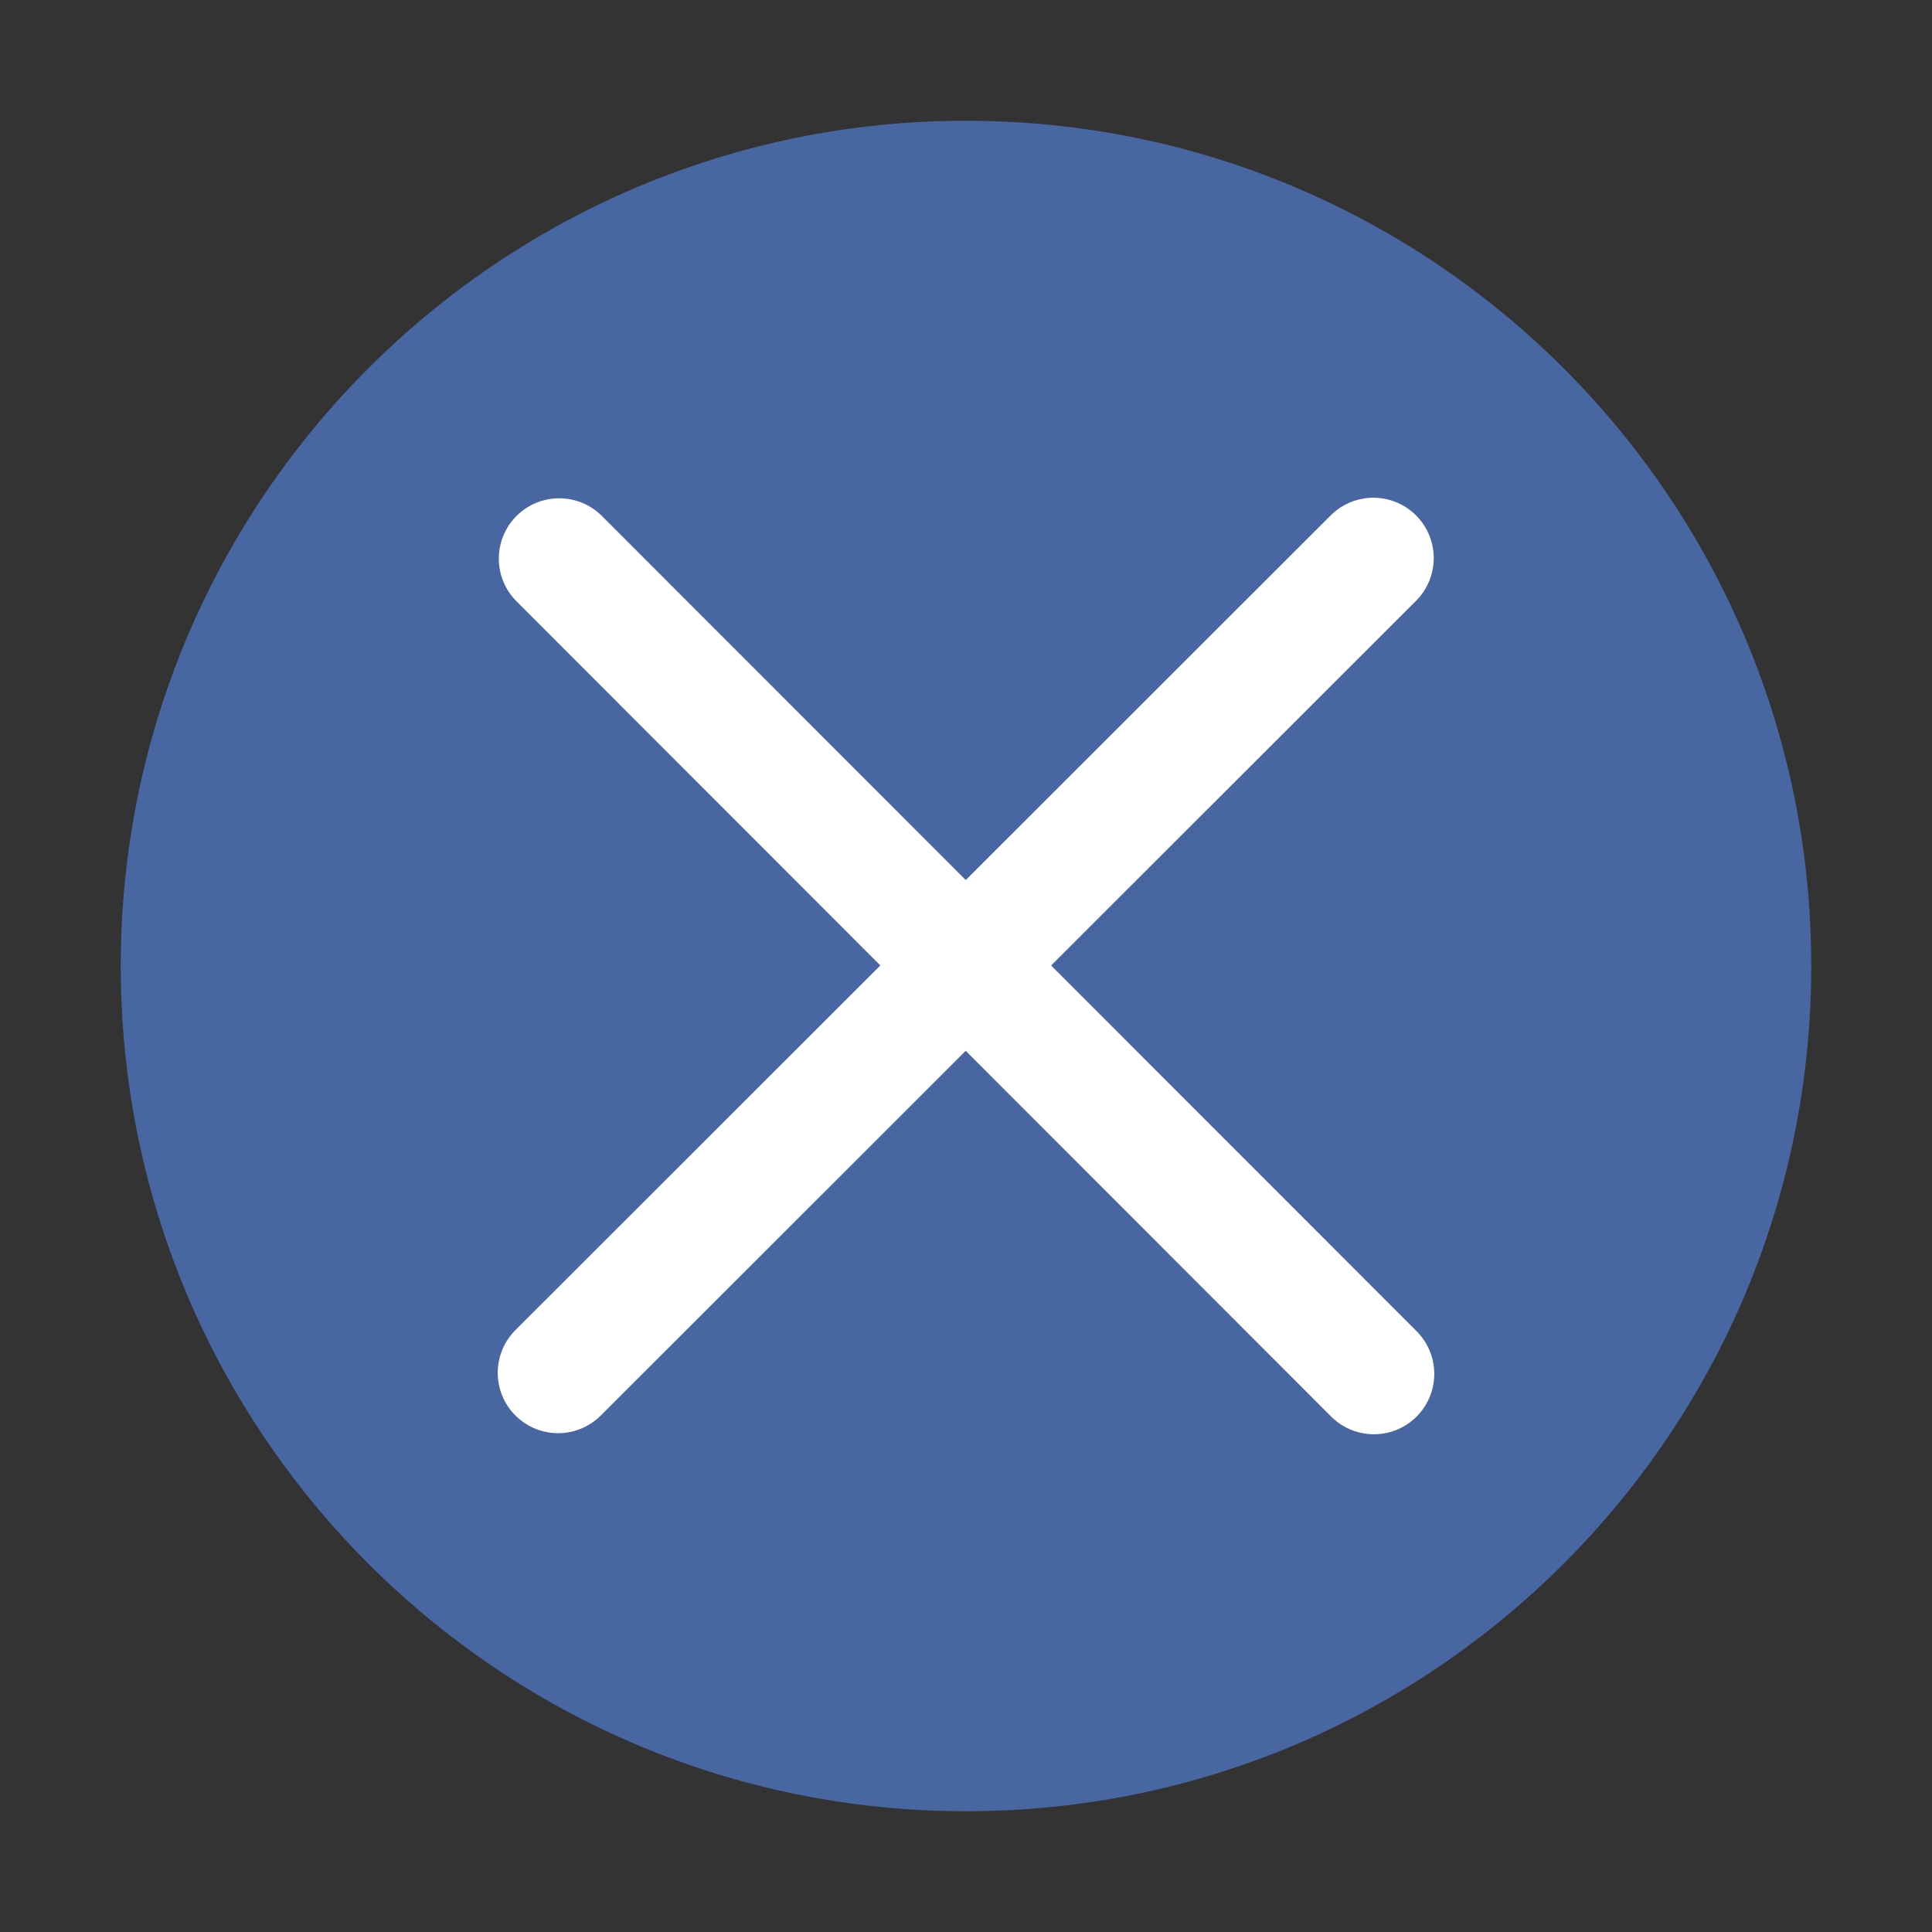 <svg width="32" height="32" viewBox="0 0 32 32" fill="none" xmlns="http://www.w3.org/2000/svg">
<rect x="0" y="0" width="32" height="32" fill="#333333" stroke="none"/>
<path d="M16 30C23.732 30 30 23.732 30 16C30 8.268 23.732 2 16 2C8.268 2 2 8.268 2 16C2 23.732 8.268 30 16 30Z" fill="#4866A2"/>
<path d="M22.756 22.756L9.262 9.253" stroke="white" stroke-width="2" stroke-miterlimit="10" stroke-linecap="round"/>
<path d="M9.244 22.738L22.747 9.244" stroke="white" stroke-width="2" stroke-miterlimit="10" stroke-linecap="round"/>
</svg>
